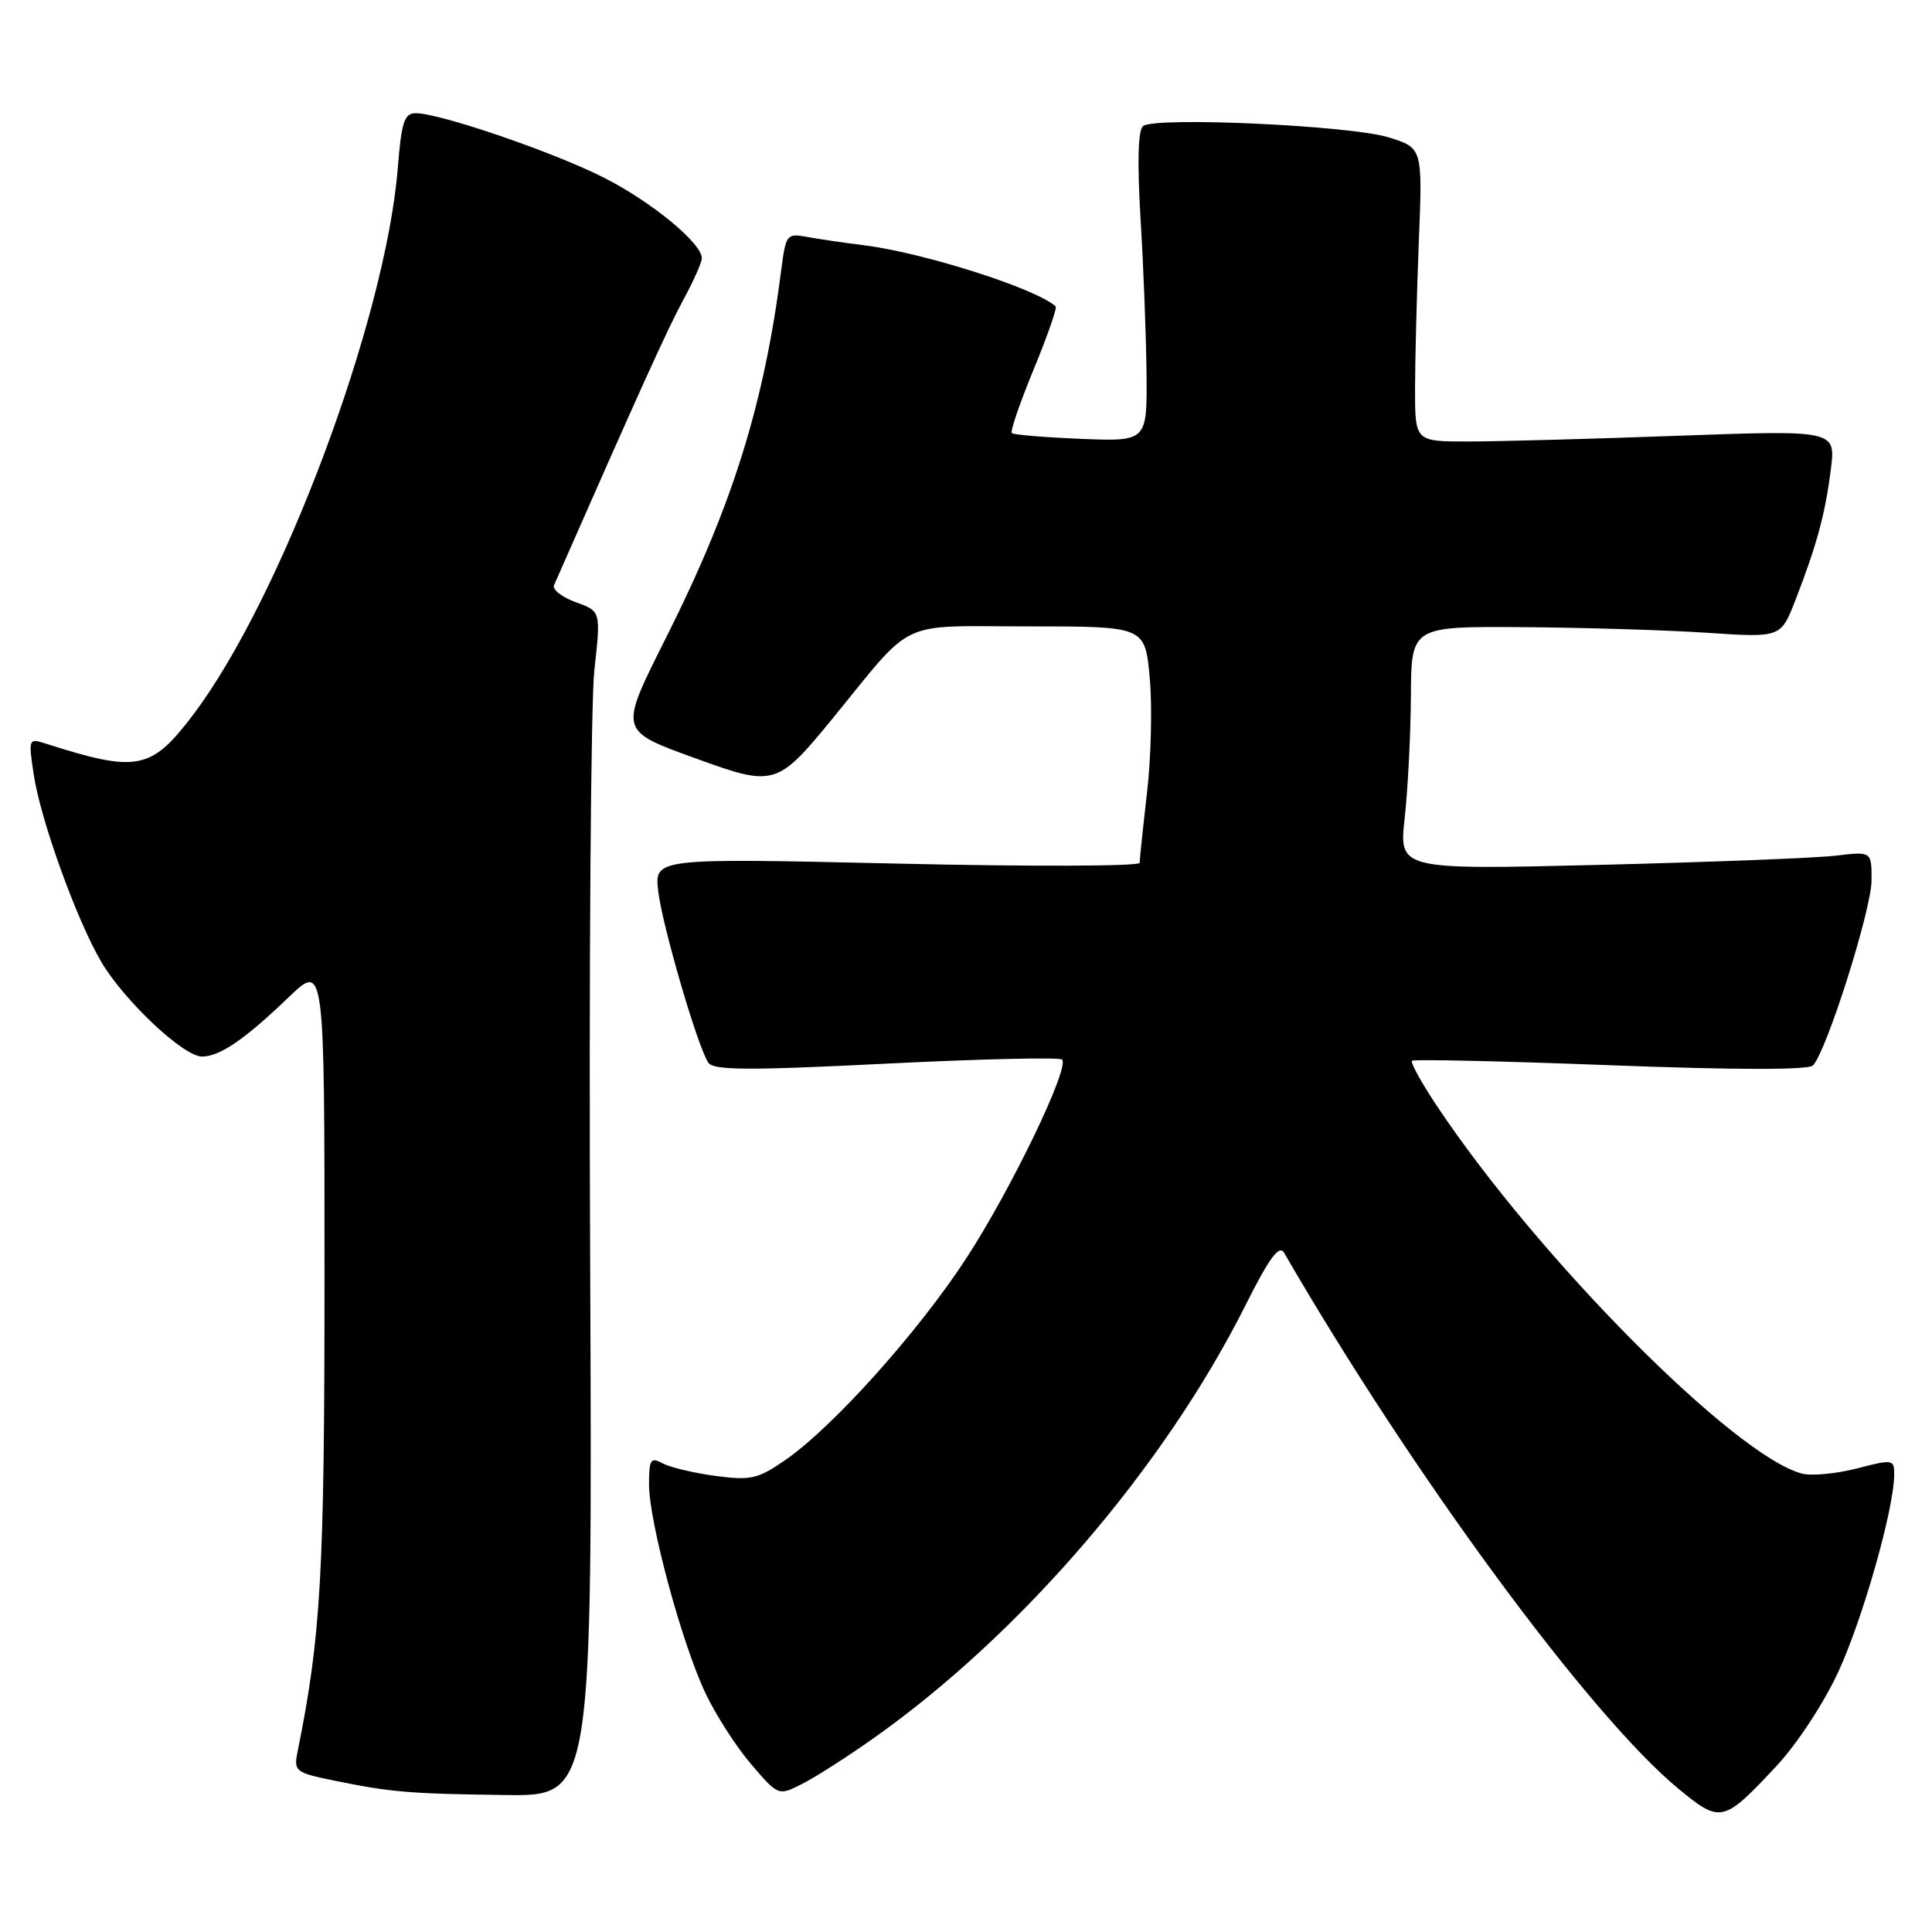 <?xml version="1.0" encoding="UTF-8" standalone="no"?>
<!DOCTYPE svg PUBLIC "-//W3C//DTD SVG 1.1//EN" "http://www.w3.org/Graphics/SVG/1.1/DTD/svg11.dtd" >
<svg xmlns="http://www.w3.org/2000/svg" xmlns:xlink="http://www.w3.org/1999/xlink" version="1.1" viewBox="0 0 256 256">
 <g >
 <path fill="currentColor"
d=" M 235.38 234.02 C 238.08 231.14 241.67 225.67 243.59 221.52 C 246.84 214.48 250.98 199.88 250.99 195.40 C 251.00 193.37 250.82 193.34 246.07 194.57 C 243.36 195.27 240.10 195.59 238.82 195.27 C 229.96 193.04 203.73 166.62 190.28 146.37 C 188.31 143.40 186.88 140.79 187.10 140.56 C 187.32 140.34 199.15 140.60 213.38 141.15 C 229.97 141.78 239.61 141.79 240.22 141.18 C 242.01 139.39 247.98 120.53 247.99 116.66 C 248.00 112.81 248.00 112.81 243.25 113.38 C 240.64 113.69 226.55 114.24 211.94 114.60 C 185.37 115.25 185.37 115.25 186.13 108.38 C 186.55 104.59 186.92 97.34 186.95 92.25 C 187.00 83.00 187.00 83.00 201.75 83.10 C 209.86 83.16 220.88 83.49 226.24 83.85 C 235.97 84.50 235.97 84.50 237.91 79.50 C 240.74 72.20 241.84 68.14 242.59 62.24 C 243.26 56.99 243.26 56.99 222.38 57.74 C 210.90 58.16 198.35 58.50 194.50 58.50 C 187.50 58.50 187.50 58.50 187.50 51.50 C 187.51 47.65 187.73 38.90 188.00 32.05 C 188.50 19.60 188.50 19.60 184.00 18.20 C 178.98 16.63 153.08 15.44 151.47 16.70 C 150.79 17.22 150.68 21.46 151.13 29.00 C 151.52 35.33 151.87 44.55 151.92 49.50 C 152.00 58.50 152.00 58.50 143.25 58.15 C 138.44 57.95 134.31 57.61 134.07 57.39 C 133.84 57.16 135.14 53.37 136.96 48.96 C 138.78 44.54 140.10 40.78 139.88 40.59 C 137.18 38.20 122.47 33.51 114.50 32.50 C 111.75 32.16 108.29 31.65 106.82 31.37 C 104.28 30.90 104.11 31.12 103.53 35.69 C 101.25 53.54 97.09 66.88 88.36 84.29 C 81.96 97.05 81.88 96.75 92.40 100.57 C 102.55 104.26 103.02 104.12 110.22 95.33 C 121.34 81.73 118.66 83.00 136.31 83.00 C 151.71 83.00 151.71 83.00 152.34 89.75 C 152.69 93.47 152.53 100.33 151.99 105.00 C 151.45 109.68 151.01 113.87 151.01 114.33 C 151.00 114.79 136.53 114.84 118.85 114.43 C 86.71 113.70 86.71 113.70 87.22 118.10 C 87.76 122.65 92.38 138.52 93.84 140.79 C 94.51 141.83 98.99 141.86 117.40 140.94 C 129.91 140.32 140.40 140.07 140.73 140.40 C 141.77 141.43 134.01 157.55 128.07 166.68 C 121.76 176.39 110.42 189.05 104.09 193.44 C 100.43 195.97 99.49 196.19 94.84 195.57 C 91.99 195.19 88.83 194.45 87.83 193.91 C 86.21 193.04 86.00 193.36 86.00 196.71 C 86.01 201.69 90.34 217.72 93.47 224.34 C 94.83 227.22 97.56 231.47 99.54 233.78 C 103.14 237.98 103.14 237.98 106.32 236.36 C 108.07 235.48 112.35 232.73 115.84 230.26 C 135.34 216.46 154.26 194.41 165.01 173.00 C 168.19 166.66 169.50 164.88 170.15 166.00 C 187.09 195.28 210.64 227.30 222.38 237.00 C 227.99 241.63 228.34 241.55 235.38 234.02 Z  M 78.20 167.25 C 78.03 128.34 78.28 93.01 78.76 88.75 C 79.62 80.99 79.62 80.99 76.28 79.79 C 74.45 79.12 73.15 78.11 73.41 77.54 C 84.92 51.38 88.41 43.68 90.48 39.85 C 91.87 37.30 93.00 34.76 93.00 34.22 C 93.00 32.22 86.31 26.72 80.00 23.53 C 73.31 20.14 58.29 15.00 55.09 15.00 C 53.57 15.00 53.20 16.14 52.71 22.25 C 51.11 42.30 37.26 79.31 25.56 94.75 C 20.05 102.04 18.16 102.40 6.12 98.55 C 3.78 97.79 3.75 97.86 4.47 102.63 C 5.37 108.63 10.12 121.82 13.40 127.42 C 16.42 132.57 24.31 140.00 26.76 140.00 C 29.12 140.00 32.43 137.73 38.25 132.14 C 43.00 127.58 43.00 127.58 43.00 168.80 C 43.00 208.63 42.54 216.71 39.42 232.16 C 38.91 234.69 39.16 234.89 44.19 235.92 C 51.81 237.48 54.17 237.68 67.00 237.85 C 78.50 238.00 78.50 238.00 78.20 167.25 Z "/>
</g>
</svg>